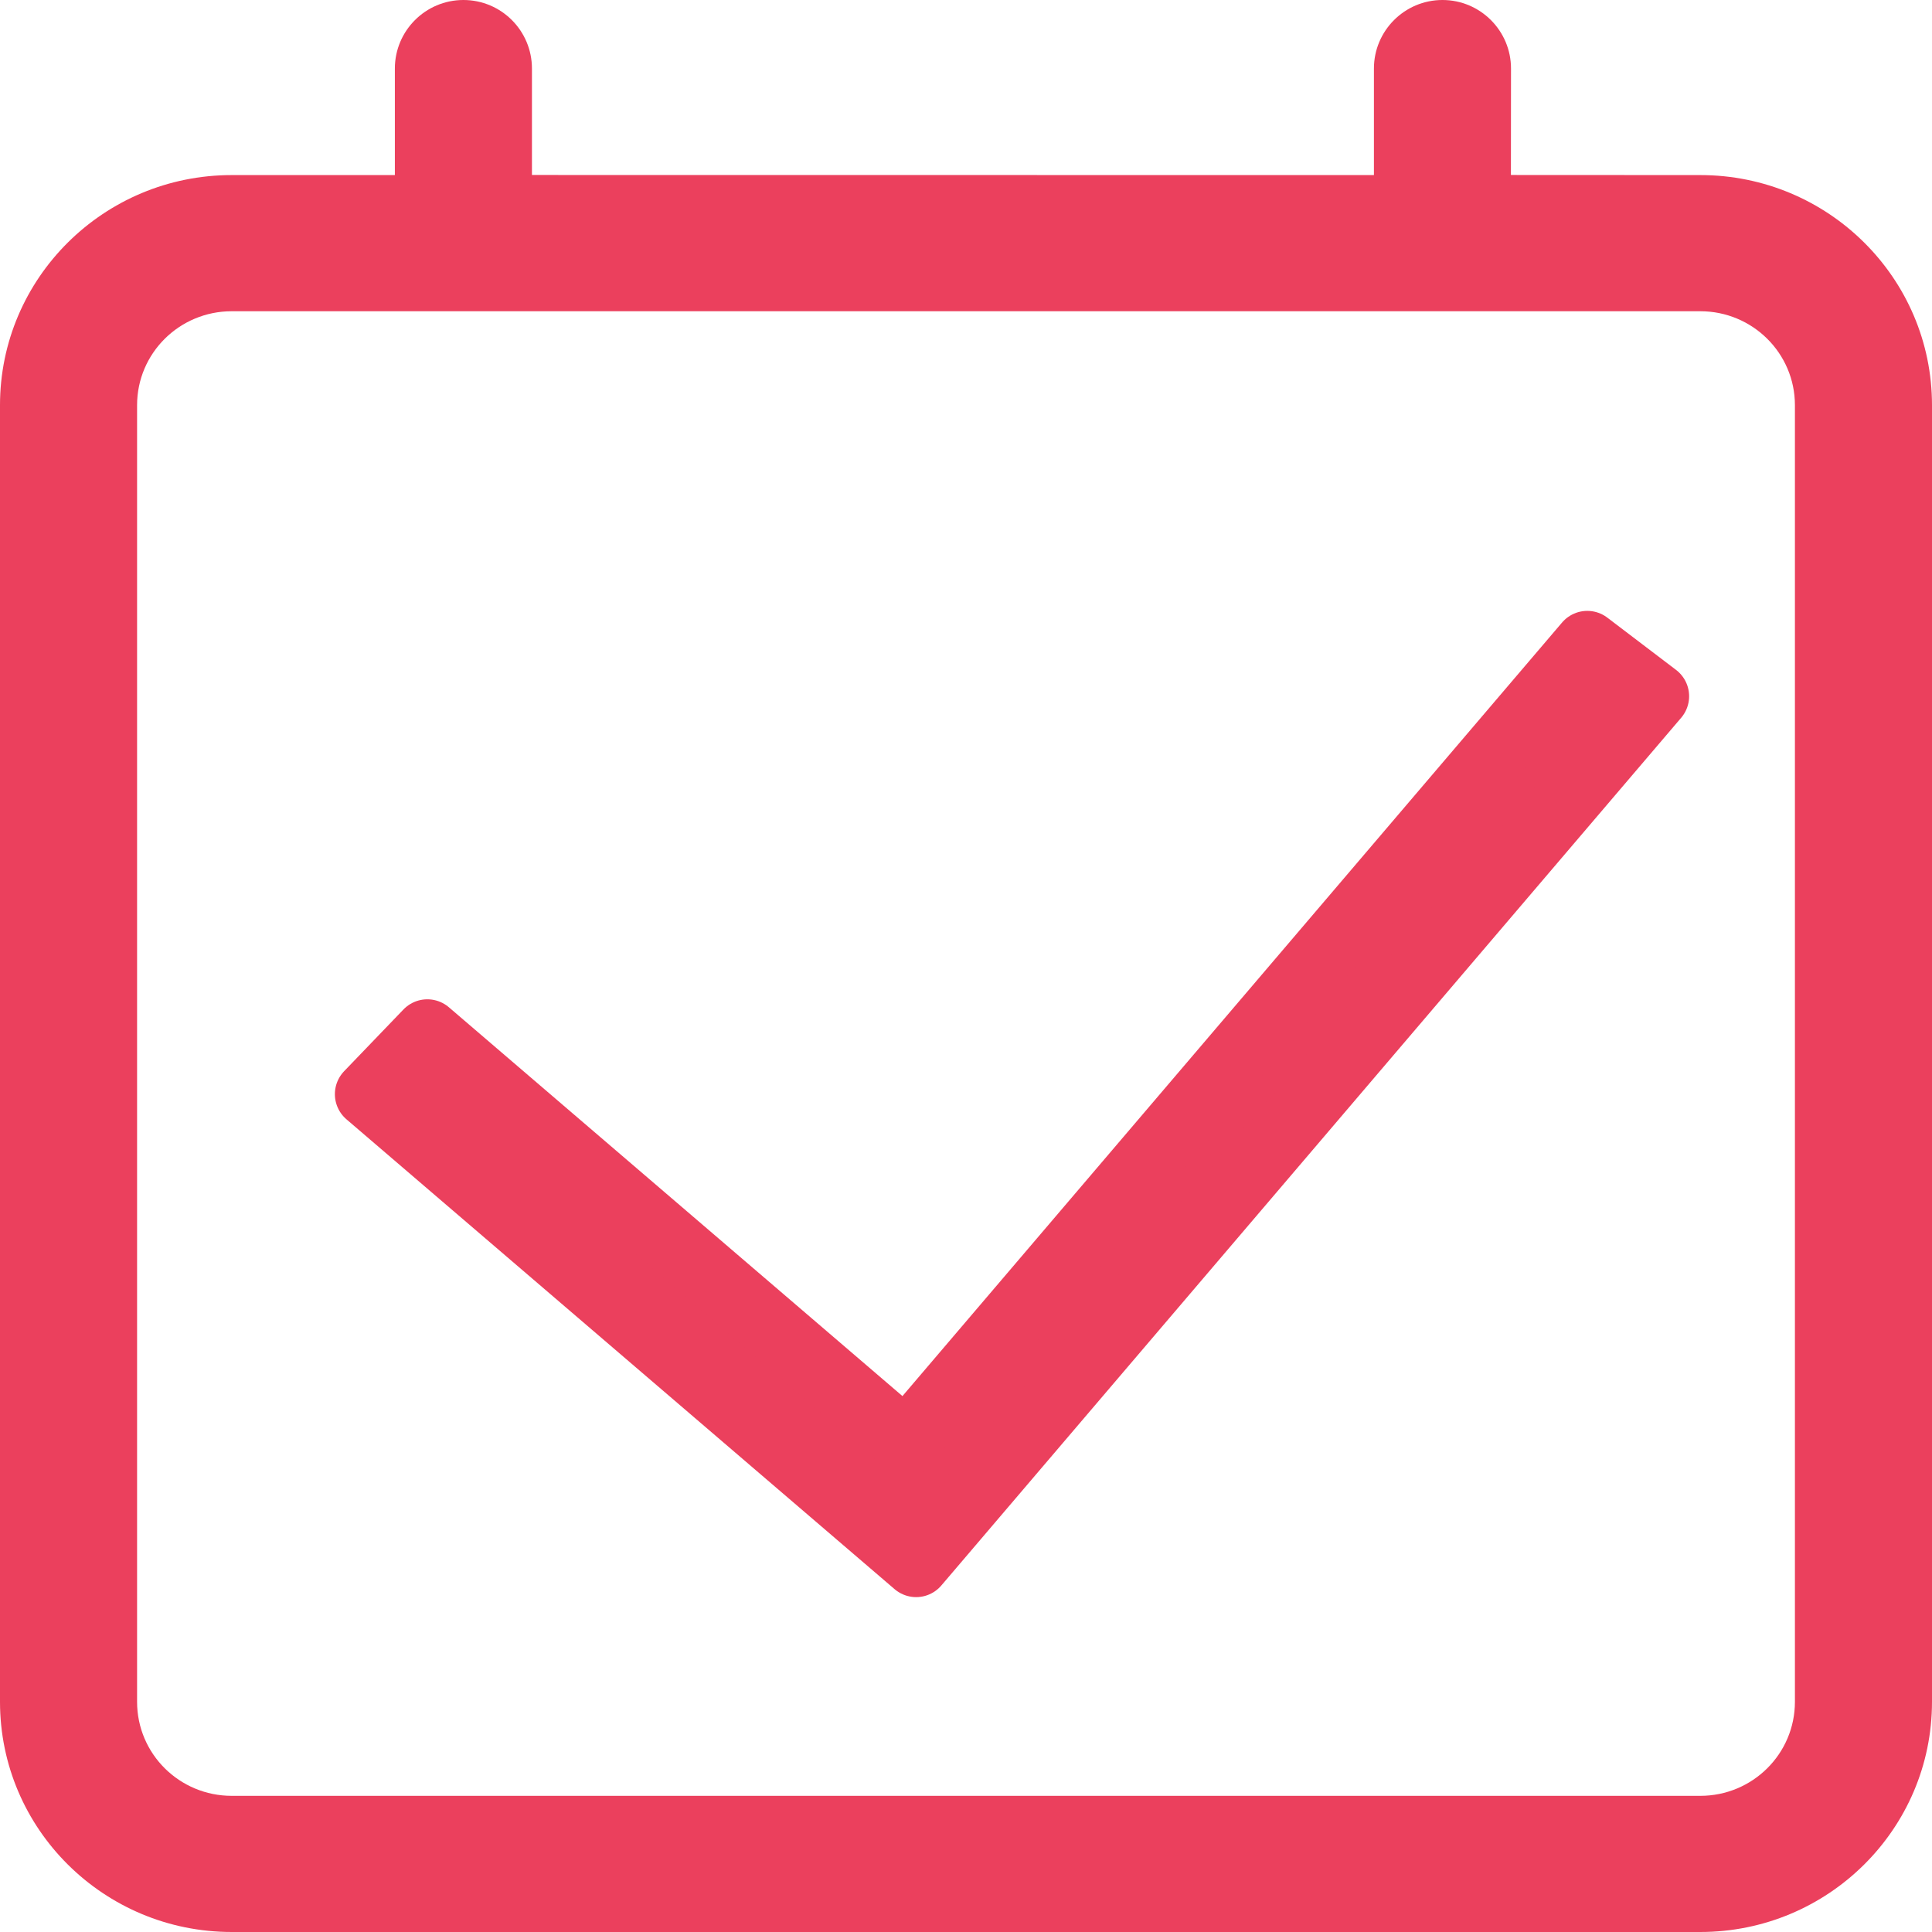 <?xml version="1.0" encoding="UTF-8"?>
<svg width="21px" height="21px" viewBox="0 0 21 21" version="1.1" xmlns="http://www.w3.org/2000/svg" xmlns:xlink="http://www.w3.org/1999/xlink">
    <!-- Generator: Sketch 59.1 (86144) - https://sketch.com -->
    <title>已完成</title>
    <desc>Created with Sketch.</desc>
    <g id="页面1" stroke="none" stroke-width="1" fill="none" fill-rule="evenodd">
        <g id="我的-未授权" transform="translate(-305, -185)" fill="#EB405D" fill-rule="nonzero">
            <g id="my-order-group" transform="translate(8, 135)">
                <g id="已完成" transform="translate(297, 50)">
                    <path d="M16.423,1.902 L18.481,1.903 C19.872,1.903 21,3.023 21,4.404 L21,18.498 C21,19.88 19.872,21 18.481,21 L2.519,21 C1.128,21 -2.48689958e-14,19.88 -2.48689958e-14,18.498 L-2.48689958e-14,4.404 C-2.48689958e-14,3.023 1.128,1.903 2.519,1.903 L4.292,1.903 L4.292,1.903 L4.292,0.745 C4.292,0.334 4.626,7.55756767e-17 5.037,0 C5.449,-7.55756767e-17 5.782,0.334 5.782,0.745 L5.782,1.902 L14.934,1.903 L14.934,1.903 L14.934,0.745 C14.934,0.334 15.268,7.55756767e-17 15.679,0 C16.09,-7.55756767e-17 16.424,0.334 16.424,0.745 L16.423,1.902 Z M18.481,3.383 L2.519,3.383 C1.95,3.383 1.49,3.84 1.49,4.404 L1.49,18.498 C1.49,19.063 1.95,19.52 2.519,19.52 L18.481,19.52 C19.05,19.52 19.51,19.063 19.51,18.498 L19.51,4.404 C19.51,3.84 19.05,3.383 18.481,3.383 Z" id="形状结合"></path>
                    <polygon id="路径-9" stroke="#EB405D" stroke-width="0.72" stroke-linejoin="round" points="4.645 11.222 4 11.893 9.958 17 18 7.568 17.253 7 9.849 15.683"></polygon>
                </g>
            </g>
        </g>
    </g>
</svg>
